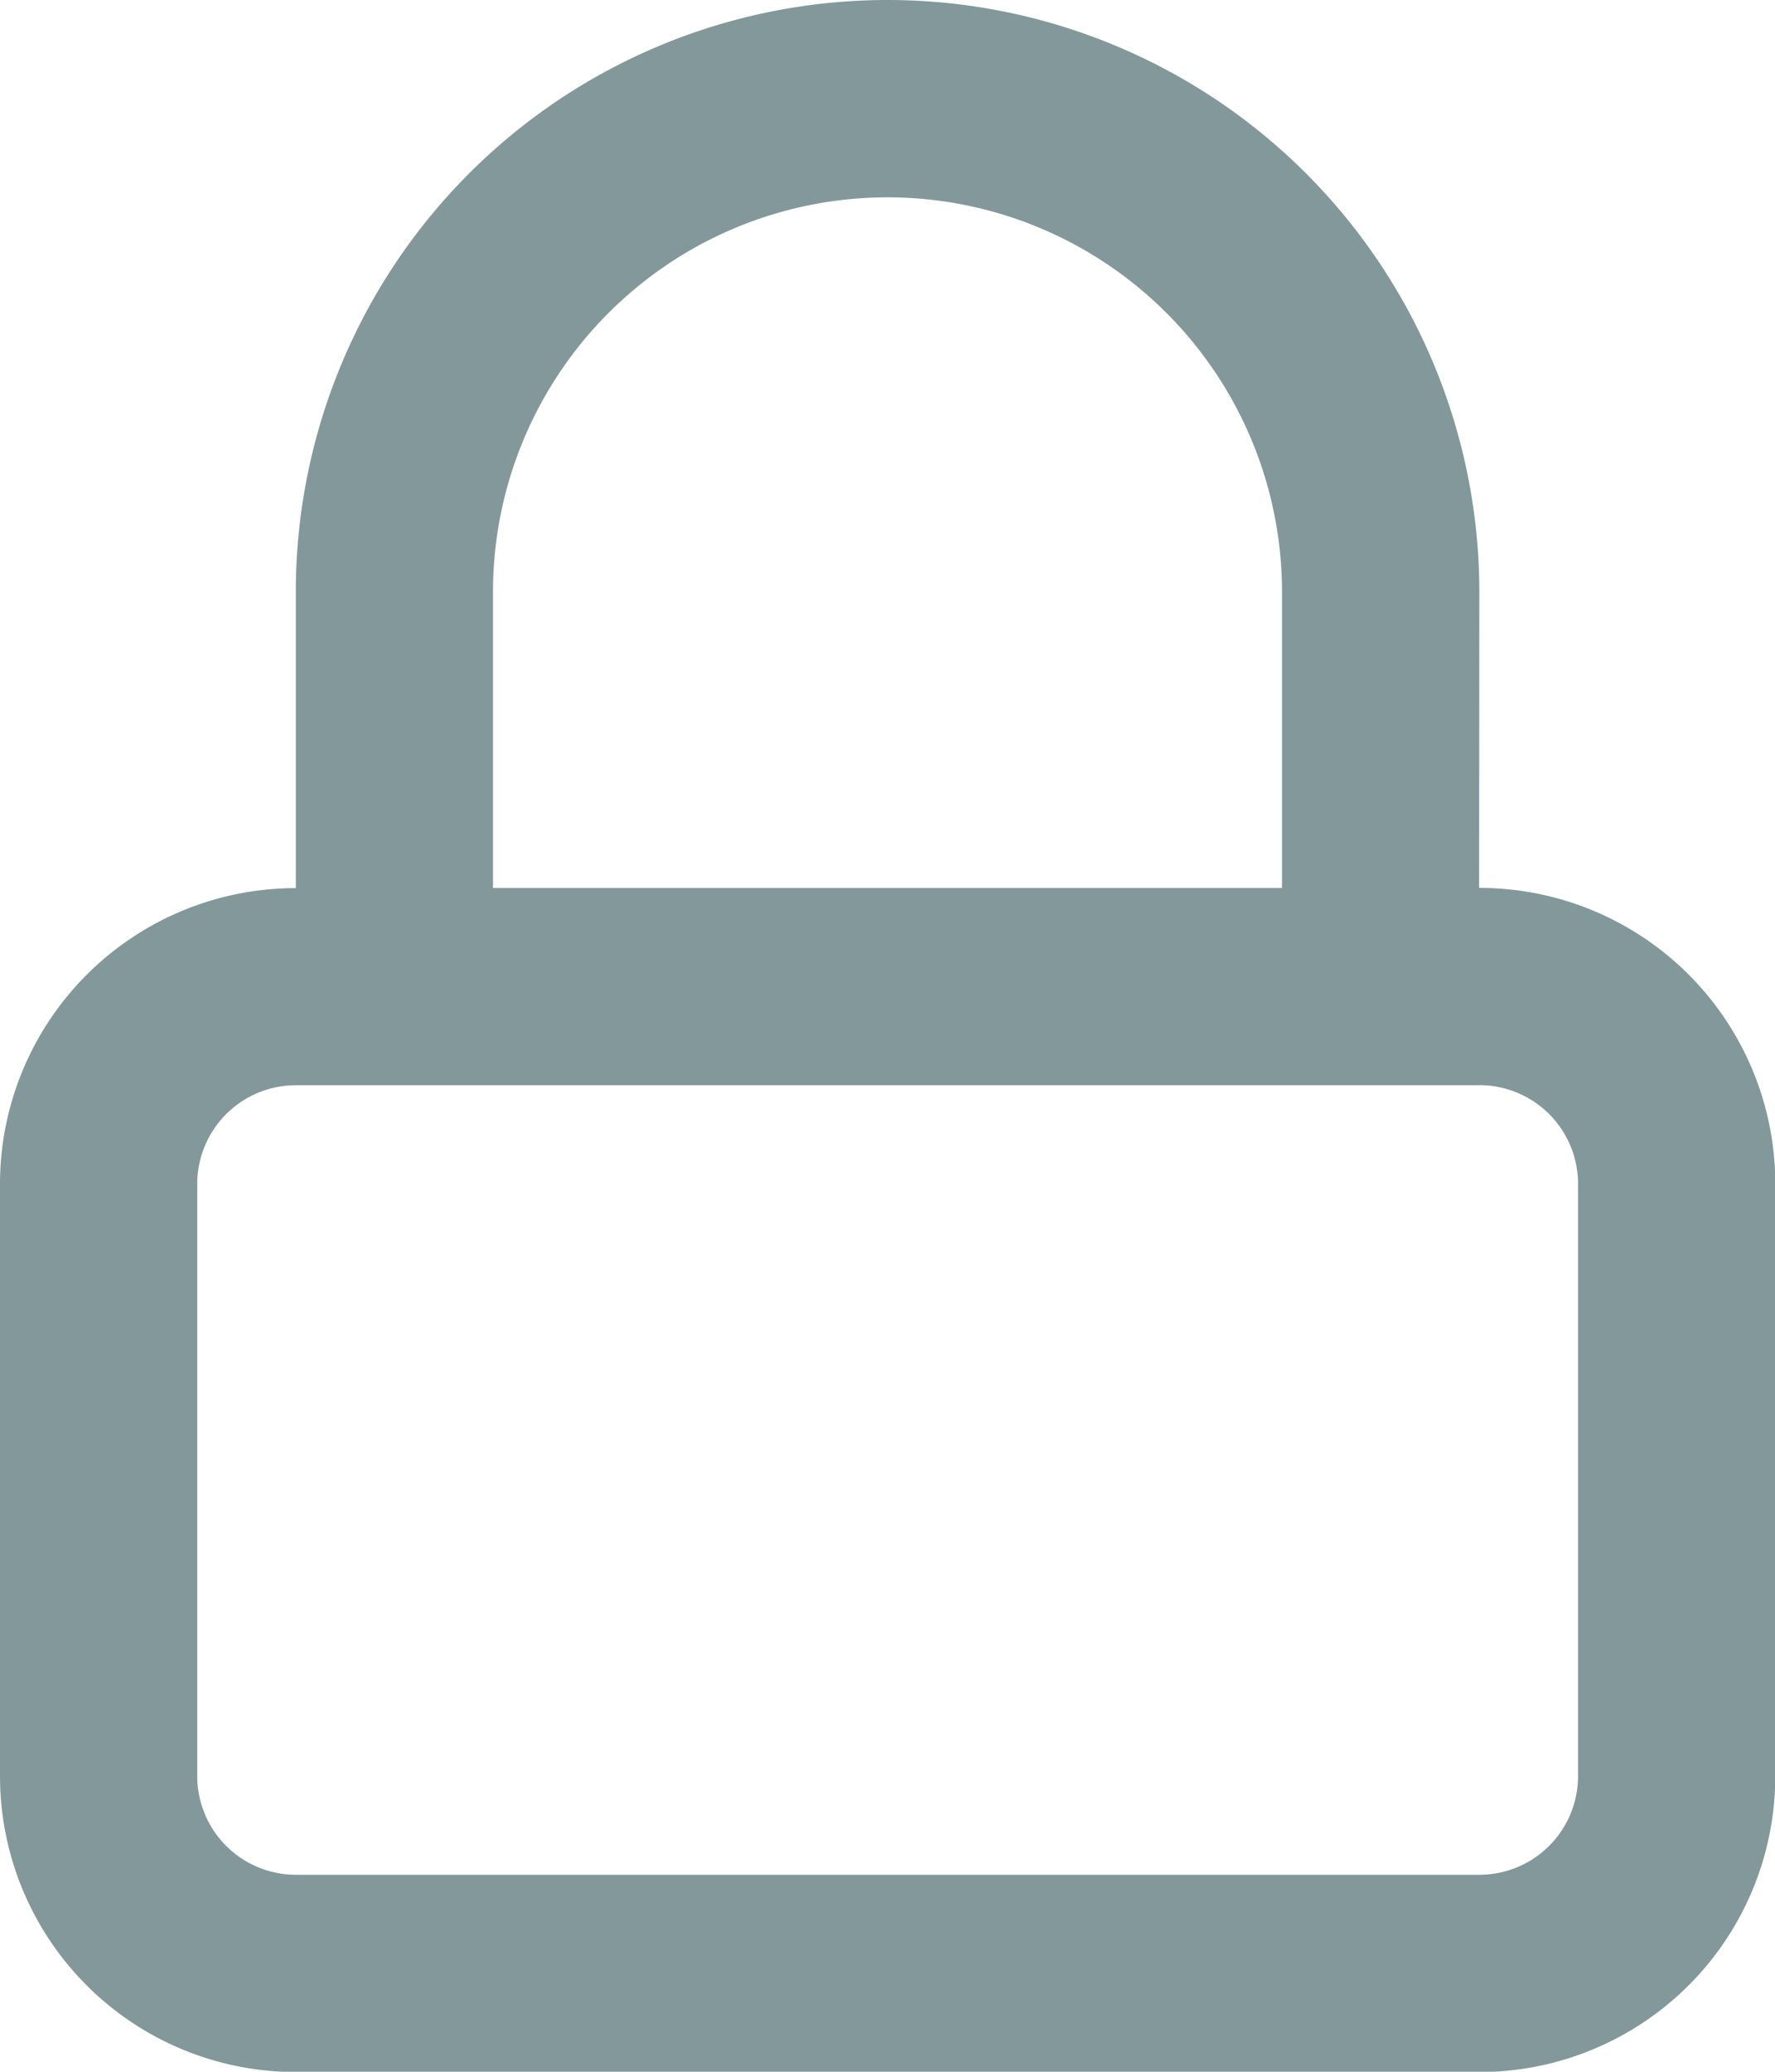 <svg xmlns="http://www.w3.org/2000/svg" width="24.296" height="28.345" viewBox="0 0 24.296 28.345">
  <g id="lock" transform="translate(0)">
    <g id="Grupo_18135" data-name="Grupo 18135" transform="translate(0 0)">
      <path id="Trazado_25926" data-name="Trazado 25926" d="M26.246,15.148A4.049,4.049,0,0,1,30.3,19.2v8.1a4.049,4.049,0,0,1-4.049,4.049h-16.2A4.049,4.049,0,0,1,6,27.3V19.2a4.049,4.049,0,0,1,4.049-4.049V11.1a8.1,8.1,0,0,1,16.2,0ZM18.148,5.7a5.4,5.4,0,0,1,5.4,5.4v4.049h-10.8V11.1A5.4,5.4,0,0,1,18.148,5.7Zm8.1,12.148h-16.2A1.35,1.35,0,0,0,8.7,19.2v8.1a1.35,1.35,0,0,0,1.35,1.35h16.2A1.35,1.35,0,0,0,27.6,27.3V19.2A1.35,1.35,0,0,0,26.246,17.847Z" transform="translate(-6 -3)" fill="#83989a" fill-rule="evenodd"/>
    </g>
  </g>
</svg>
